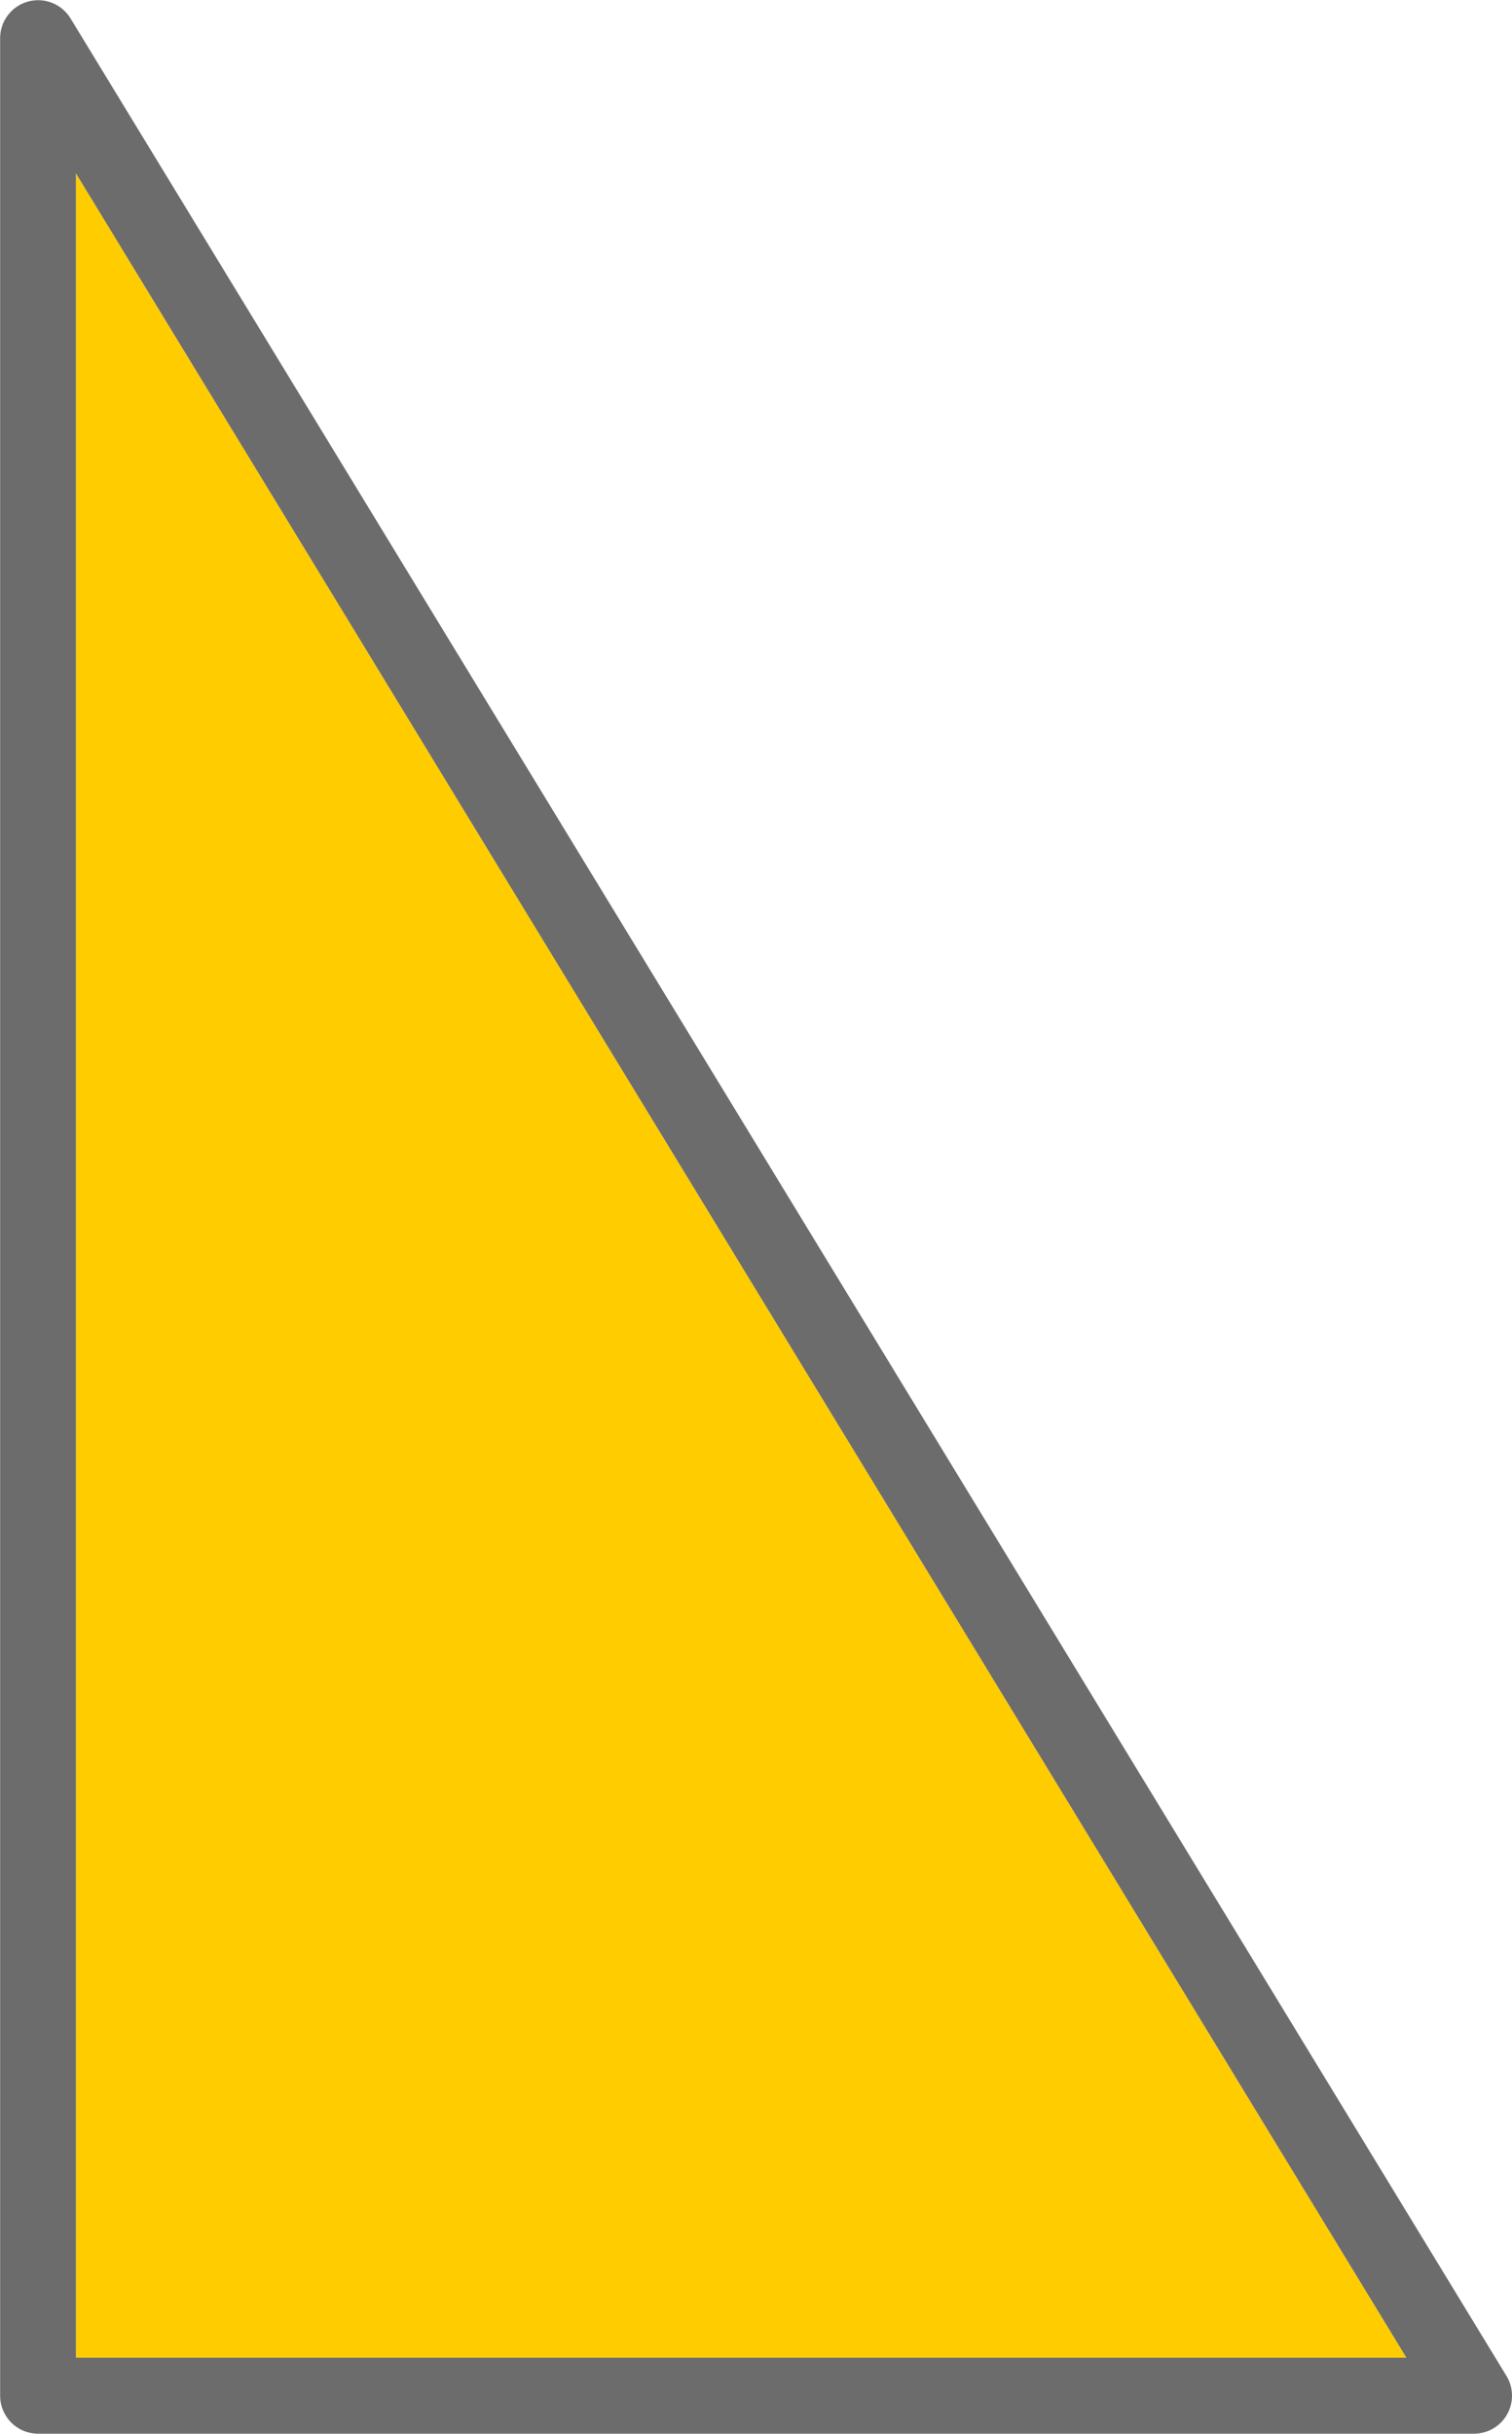 <svg xmlns="http://www.w3.org/2000/svg" width="55.935" height="90" viewBox="0 0 55.935 90">
  <g id="Group_195" data-name="Group 195" transform="translate(-69.513 -217.279)">
    <path id="Path_715" data-name="Path 715" d="M72.323,304.468h49.217L72.323,223.692Z" fill="#ffcc00"/>
    <path id="Path_716" data-name="Path 716" d="M72.118,217.953h0a1.405,1.405,0,0,0-2.6.731v87.189a1.407,1.407,0,0,0,1.4,1.406h53.125a1.406,1.406,0,0,0,1.2-2.137Zm.205,86.515V223.692l49.218,80.776Z" fill="#6c6c6c"/>
  </g>
</svg>
